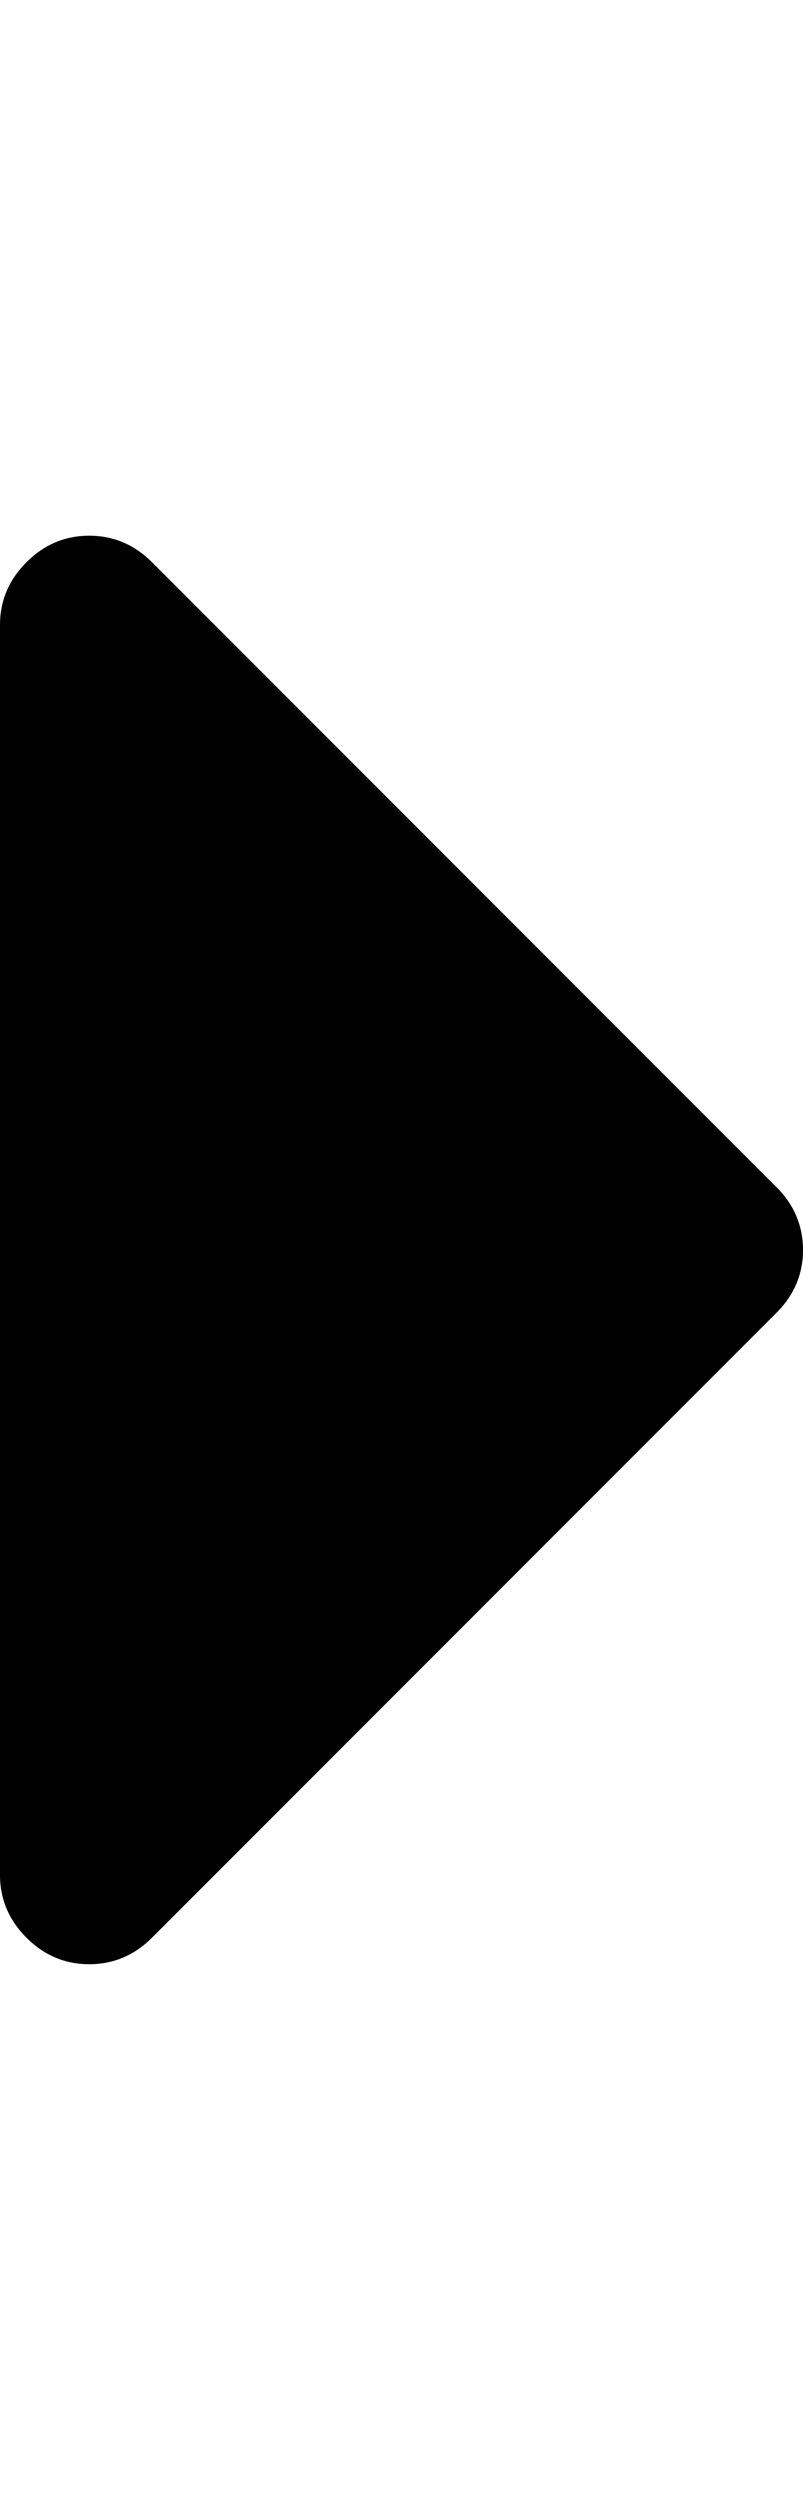 <?xml version="1.0" encoding="utf-8"?>
<!-- Generated by IcoMoon.io -->
<!DOCTYPE svg PUBLIC "-//W3C//DTD SVG 1.1//EN" "http://www.w3.org/Graphics/SVG/1.1/DTD/svg11.dtd">
<svg version="1.1" xmlns="http://www.w3.org/2000/svg" xmlns:xlink="http://www.w3.org/1999/xlink" width="144" height="448" viewBox="0 0 144 448">
<g id="icomoon-ignore">
</g>
<path d="M144 224q0 6.5-4.75 11.25l-112 112q-4.75 4.75-11.25 4.75t-11.25-4.75-4.75-11.25v-224q0-6.5 4.75-11.25t11.25-4.75 11.25 4.75l112 112q4.75 4.75 4.75 11.25z"></path>
</svg>
